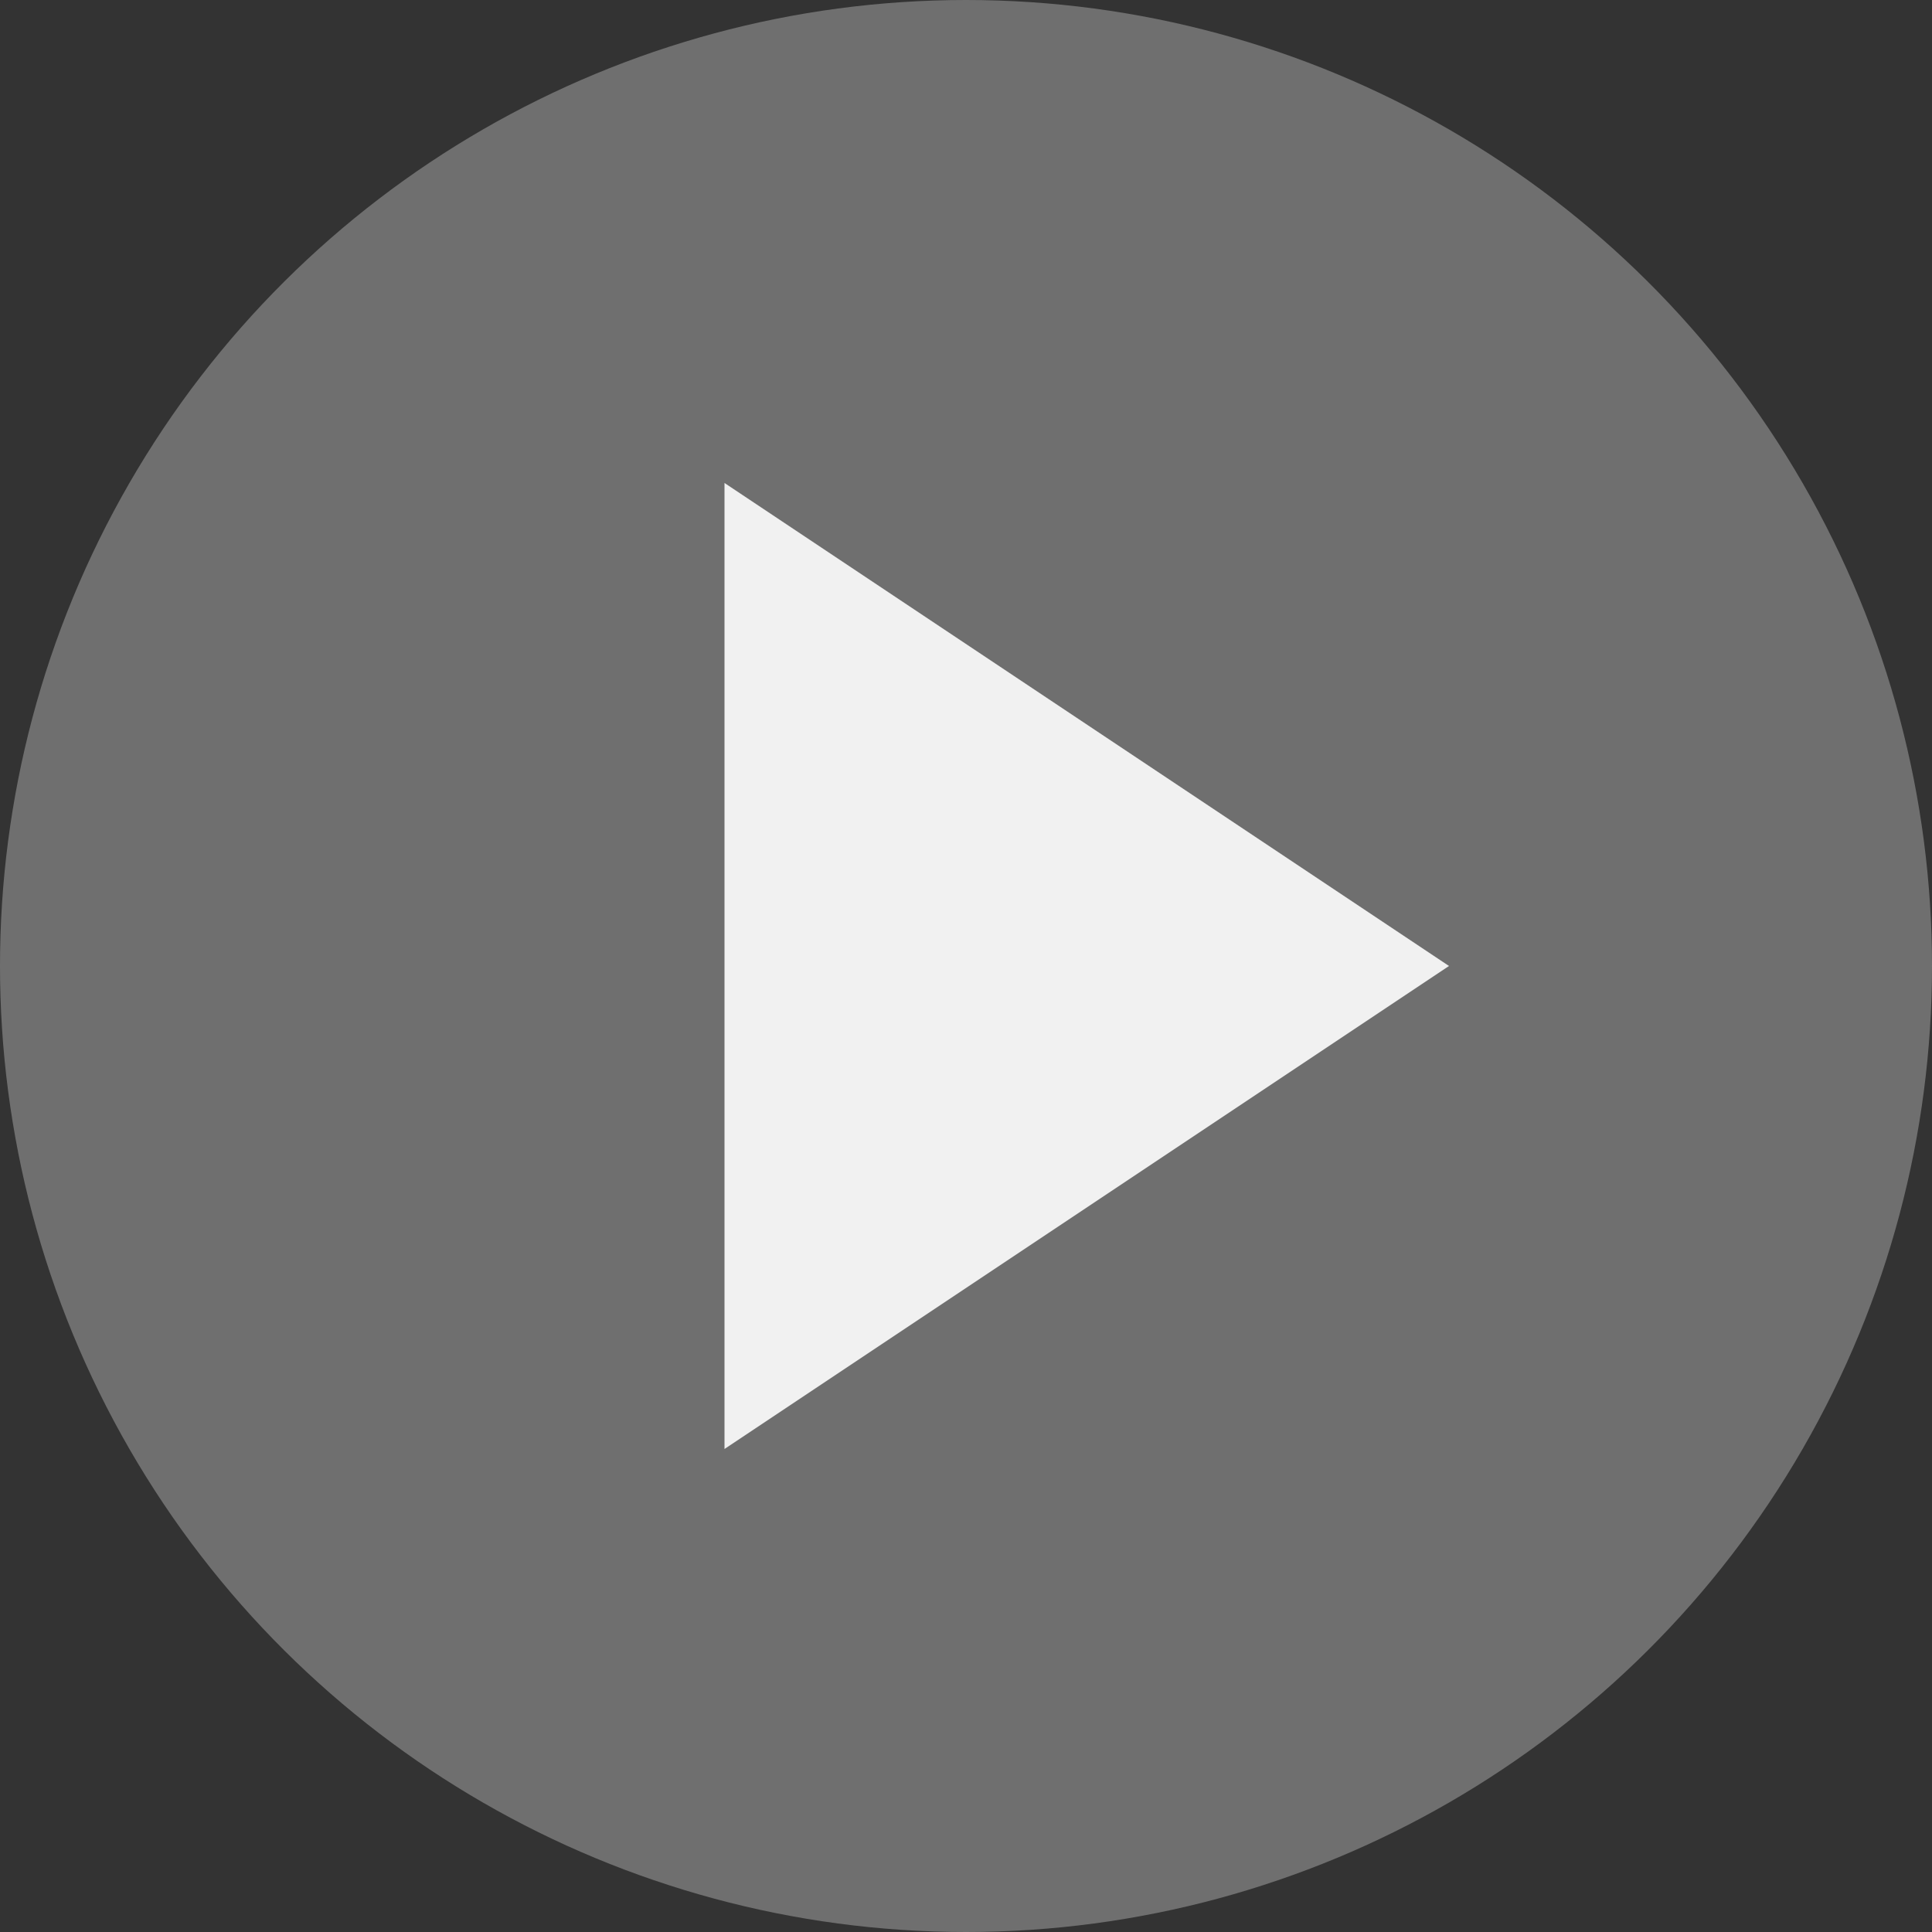 <svg xmlns="http://www.w3.org/2000/svg" width="16" height="16" viewBox="0 0 16 16"><rect x="0" y="0" width="16" height="16" fill="#333333" stroke="none"/><defs><style>.a{fill:#6f6f6f;}.b{fill:#fff;opacity:0.9;}</style></defs><g transform="translate(-599 -499)"><circle class="a" cx="8" cy="8" r="8" transform="translate(615 499) rotate(90)"/><path class="b" d="M4,0,8,6H0Z" transform="translate(611 503) rotate(90)"/></g></svg>